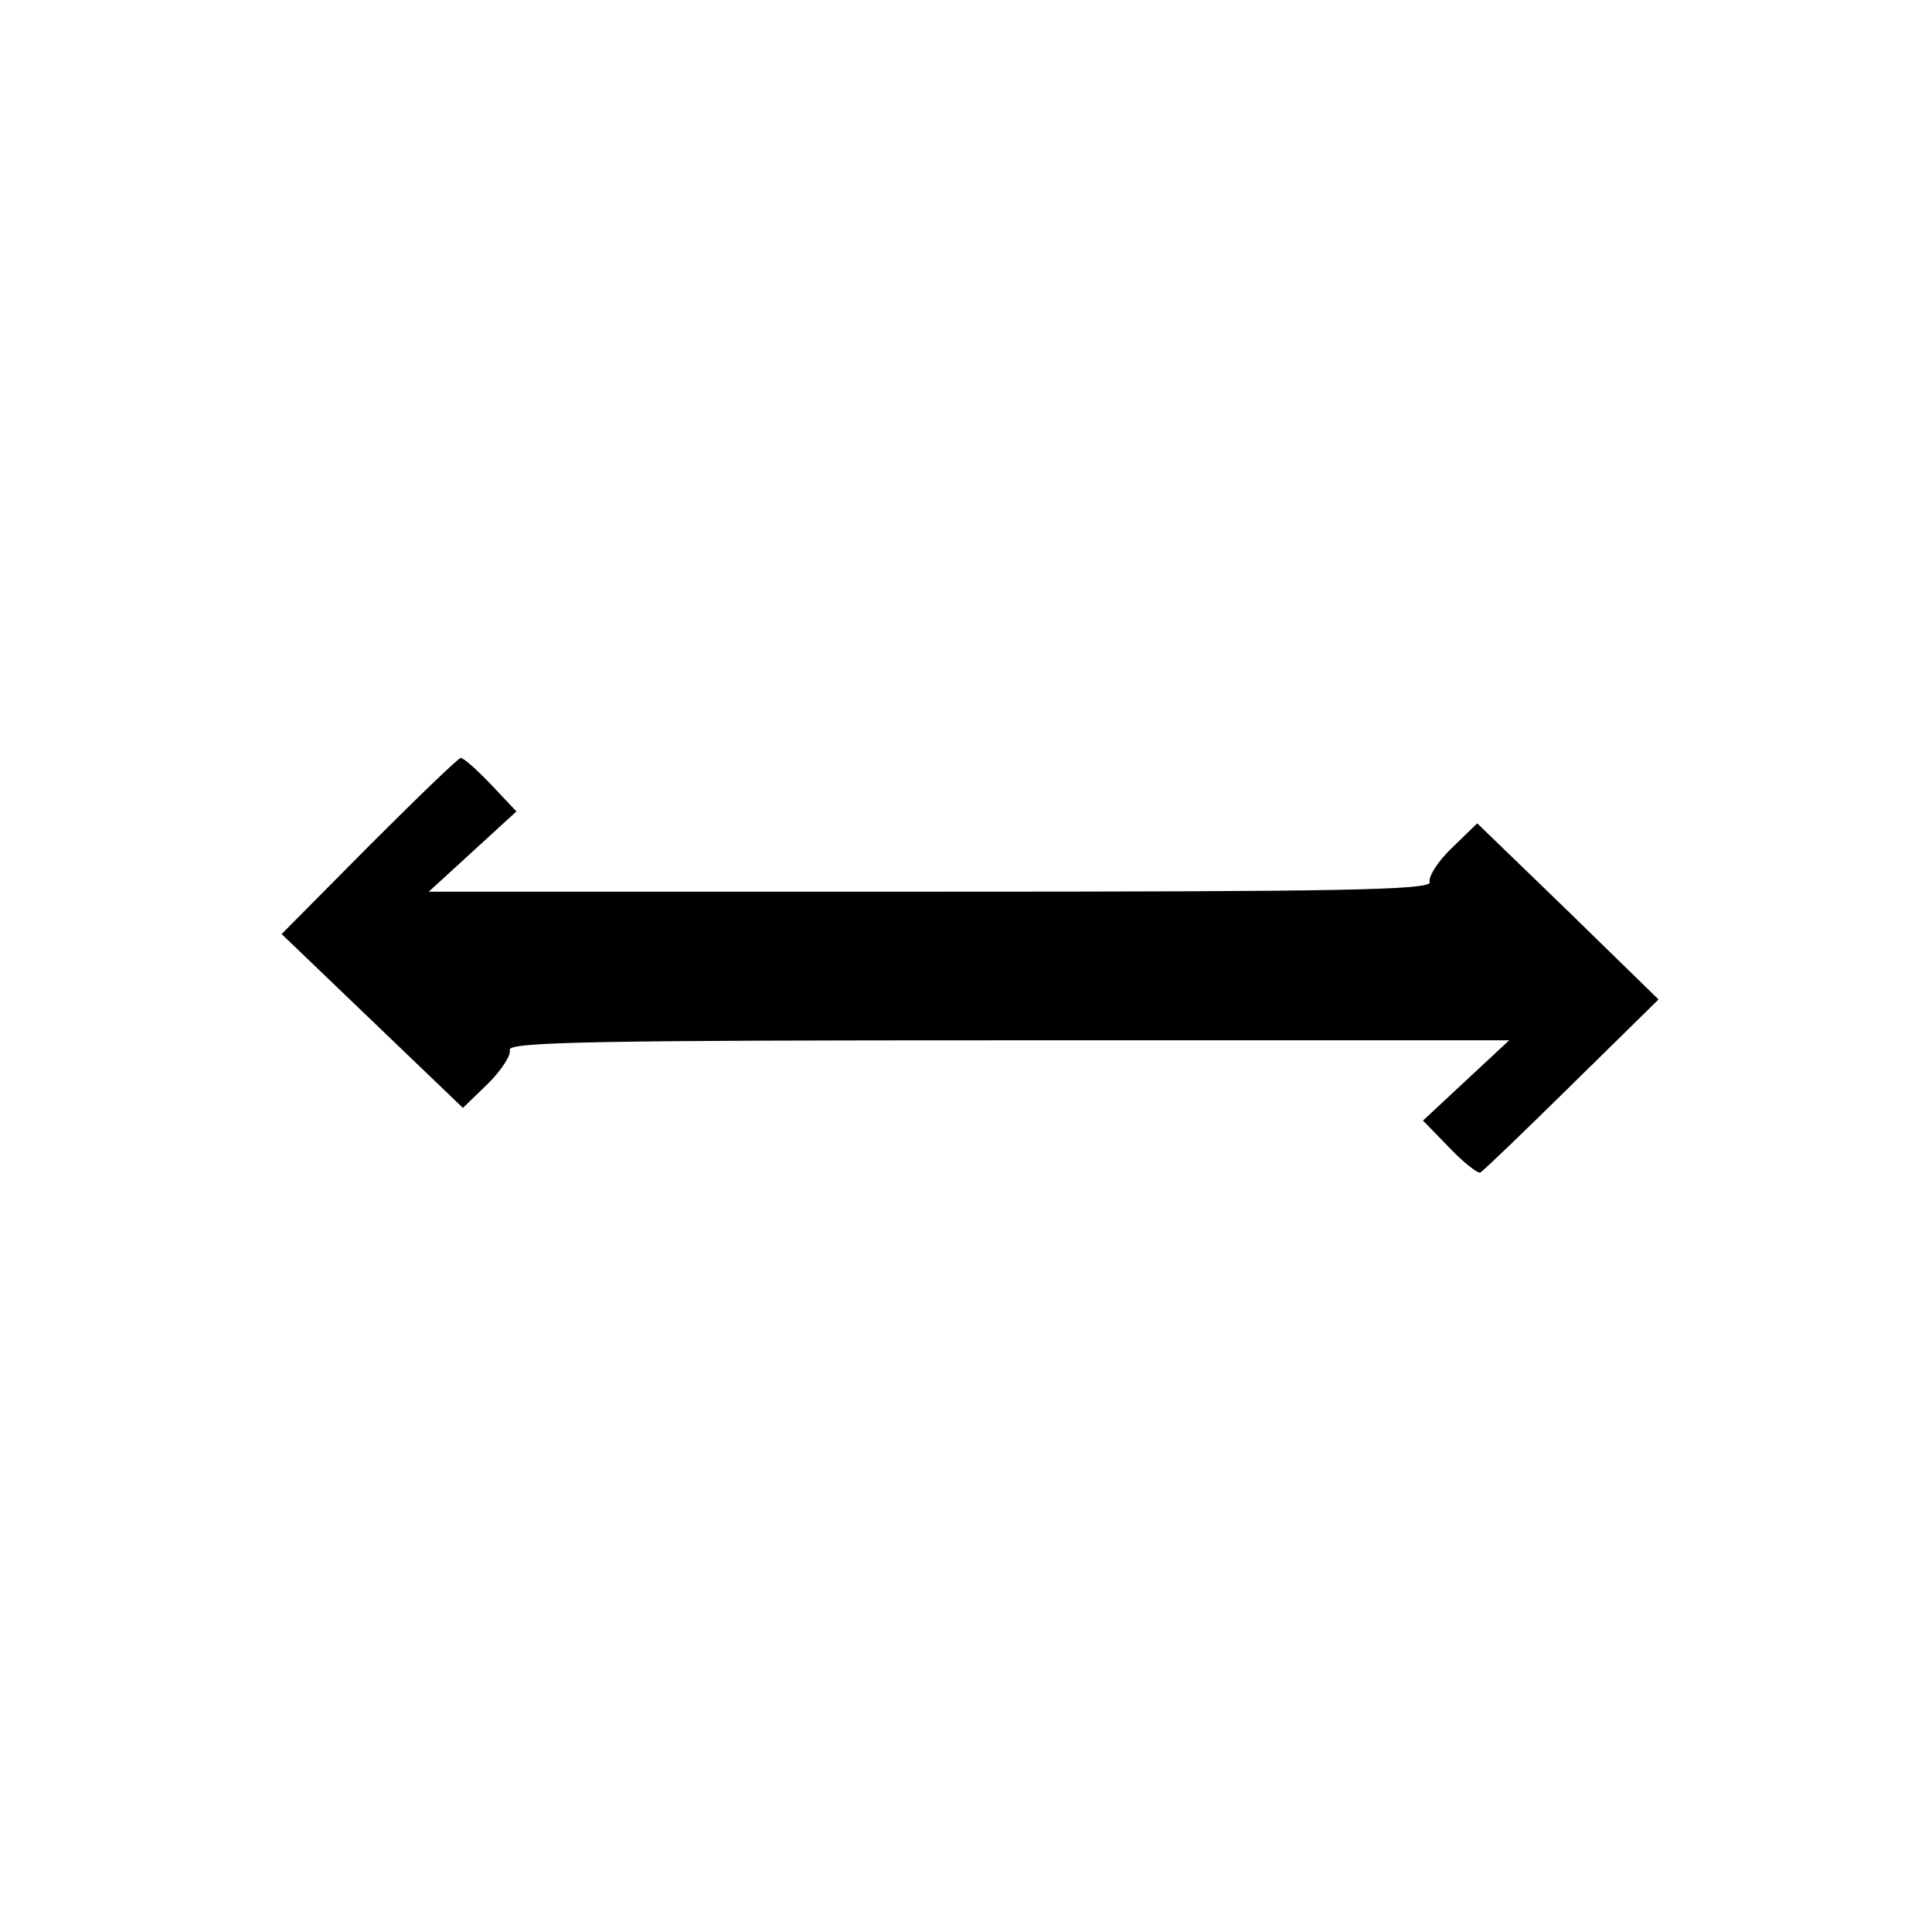 <?xml version="1.0" standalone="no"?>
<!DOCTYPE svg PUBLIC "-//W3C//DTD SVG 20010904//EN"
 "http://www.w3.org/TR/2001/REC-SVG-20010904/DTD/svg10.dtd">
<svg version="1.0" xmlns="http://www.w3.org/2000/svg"
 width="260pt" height="260pt" viewBox="0 0 260 260"
 preserveAspectRatio="xMidYMid meet">
<g transform="translate(0,260) scale(0.1,-0.1)"
fill="#000000" stroke="none">
<path d="M497 1462 l-118 -119 122 -117 122 -117 34 33 c18 18 31 38 29 45 -4
11 125 13 670 13 l675 0 -58 -54 -58 -54 35 -36 c19 -20 38 -35 42 -34 4 2 59
55 123 118 l117 115 -122 119 -122 118 -34 -33 c-19 -18 -32 -39 -30 -46 4
-11 -125 -13 -671 -13 l-676 0 59 54 59 54 -34 36 c-19 20 -37 36 -41 36 -3 0
-58 -53 -123 -118z"/>
</g>
</svg>
